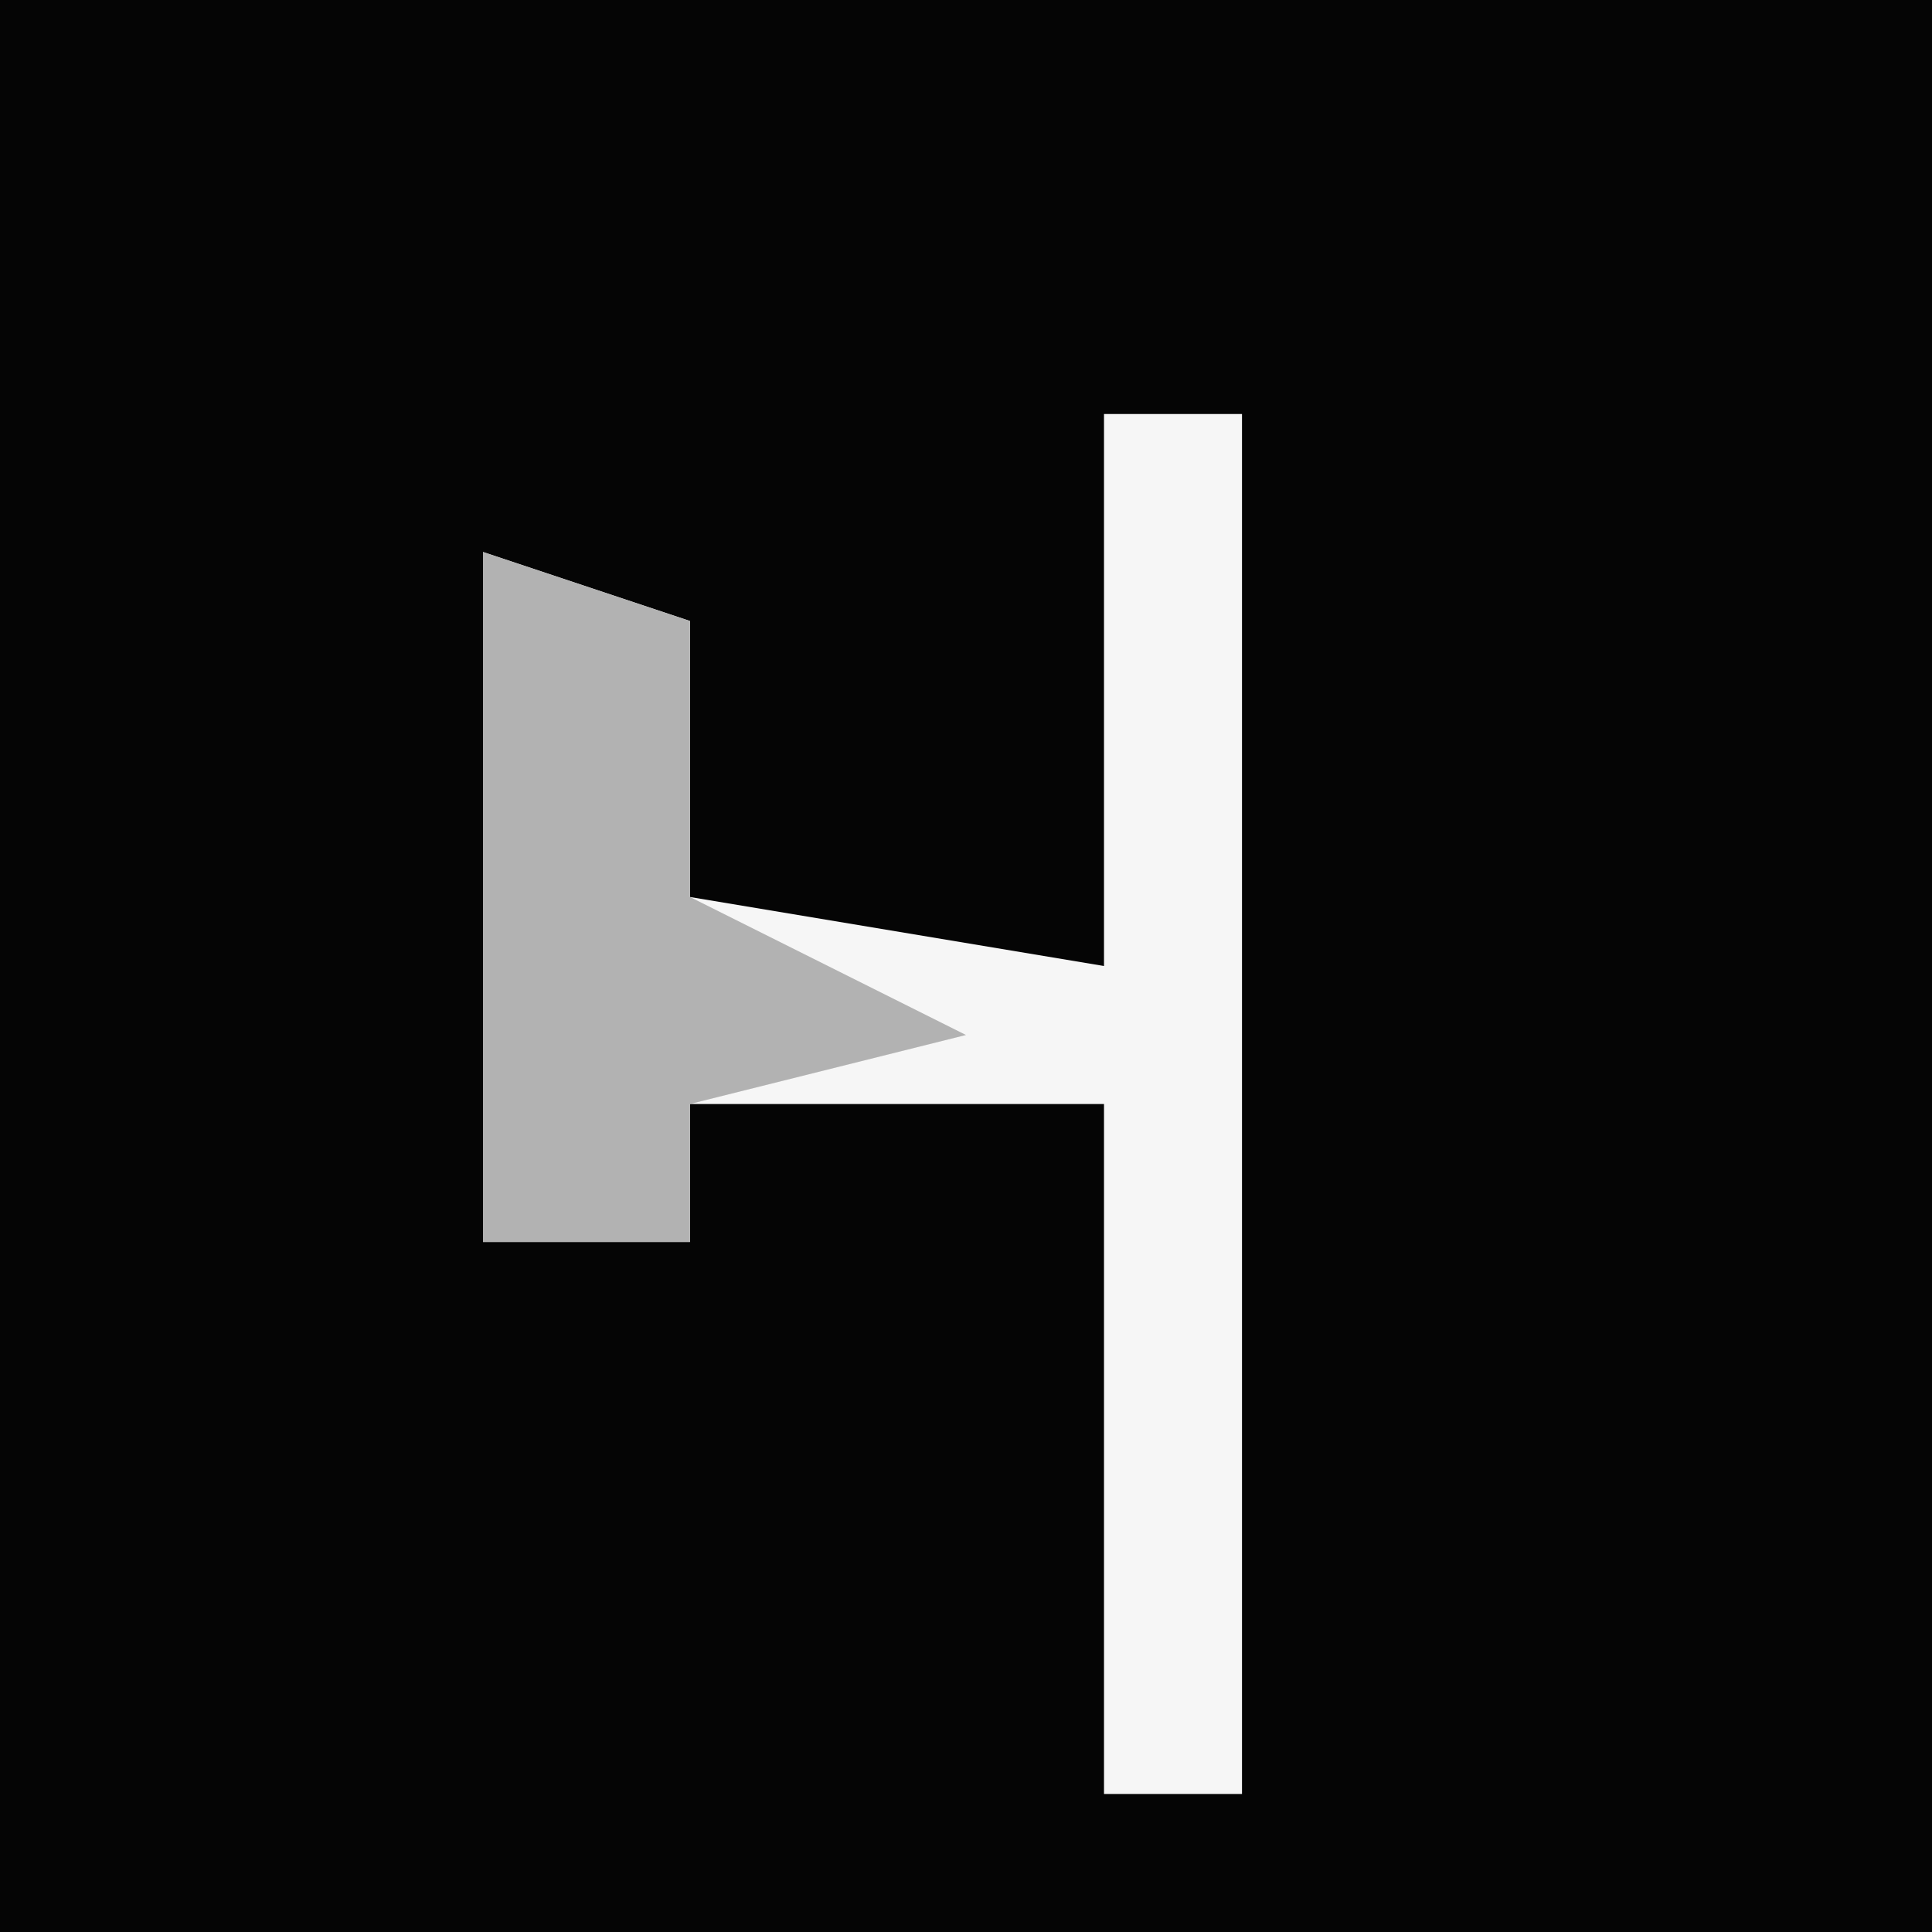 <?xml version="1.0" encoding="UTF-8"?>
<svg version="1.1" xmlns="http://www.w3.org/2000/svg" width="28" height="28">
<path d="M0,0 L28,0 L28,28 L0,28 Z " fill="#050505" transform="translate(0,0)"/>
<path d="M0,0 L2,0 L2,20 L0,20 L0,10 L-6,10 L-6,12 L-9,12 L-9,2 L-6,3 L-6,7 L0,8 Z " fill="#F6F6F6" transform="translate(16,6)"/>
<path d="M0,0 L3,1 L3,5 L7,7 L3,8 L3,10 L0,10 Z " fill="#B2B2B2" transform="translate(7,8)"/>
</svg>
